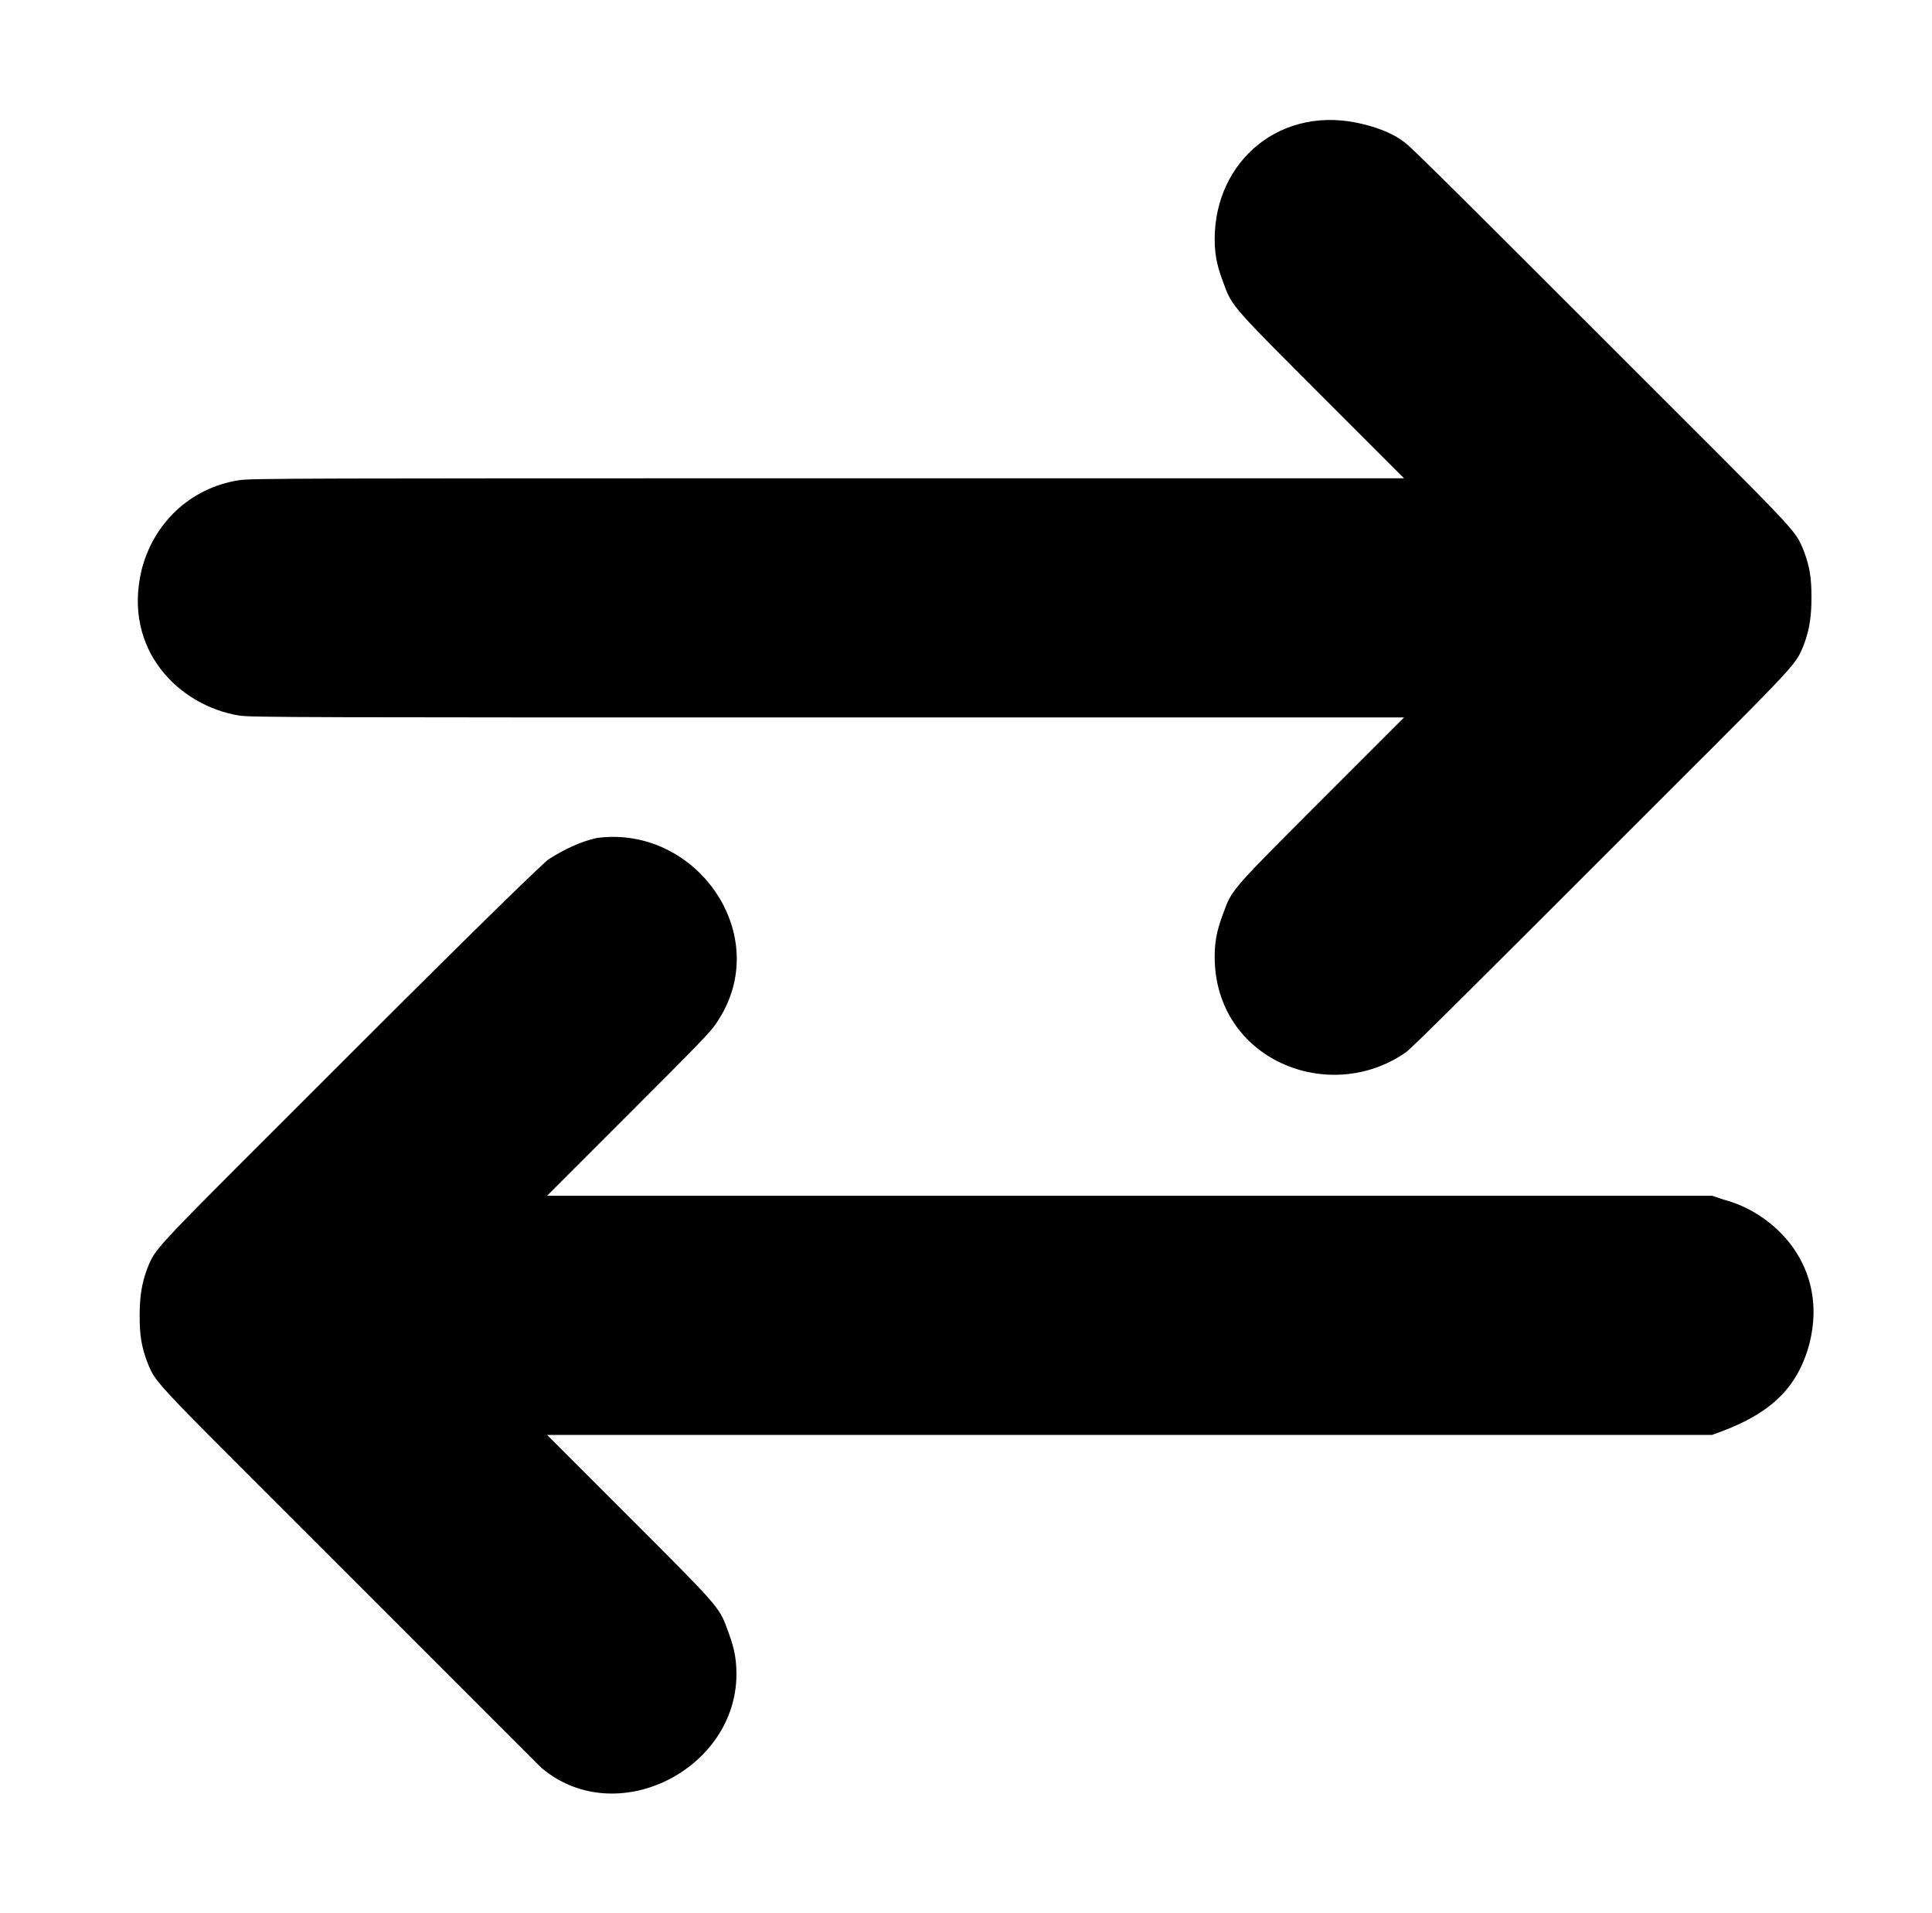 <?xml version="1.0" standalone="no"?>
<!DOCTYPE svg PUBLIC "-//W3C//DTD SVG 1.1//EN" "http://www.w3.org/Graphics/SVG/1.1/DTD/svg11.dtd" >
<svg xmlns="http://www.w3.org/2000/svg" xmlns:xlink="http://www.w3.org/1999/xlink" version="1.1" viewBox="-10 0 1010 1000">
  <g transform="matrix(1 0 0 -1 0 800)">
   <path fill="currentColor"
d="M625 675c0 41 35 71 78 60c8 -2 16 -5 22 -10c3 -2 47 -46 102 -101c105 -105 101 -100 106 -112c3 -8 4 -14 4 -24s-1 -17 -4 -25c-5 -12 -1 -7 -106 -112c-55 -55 -99 -99 -102 -101c-40 -28 -100 -4 -100 50c0 10 2 16 5 24c4 11 5 12 51 58l43 43h-302
c-268 0 -302 0 -307 1c-31 5 -61 34 -51 76c6 24 25 43 51 47c5 1 39 1 307 1h302l-43 43c-46 46 -47 47 -51 58c-3 8 -5 14 -5 24zM302 362c52 7 93 -51 63 -96c-3 -5 -10 -12 -46 -48l-43 -43h609l6 -2c27 -7 55 -35 45 -75c-7 -27 -25 -39 -51 -48h-609l43 -43
c46 -46 47 -47 51 -58c3 -8 5 -14 5 -24c0 -50 -63 -82 -102 -49l-100 100c-105 105 -101 100 -106 112c-3 8 -4 14 -4 24s1 17 4 25c5 12 1 7 108 114c63 63 100 99 102 100c8 5 16 9 25 11z" />
  </g>

</svg>
